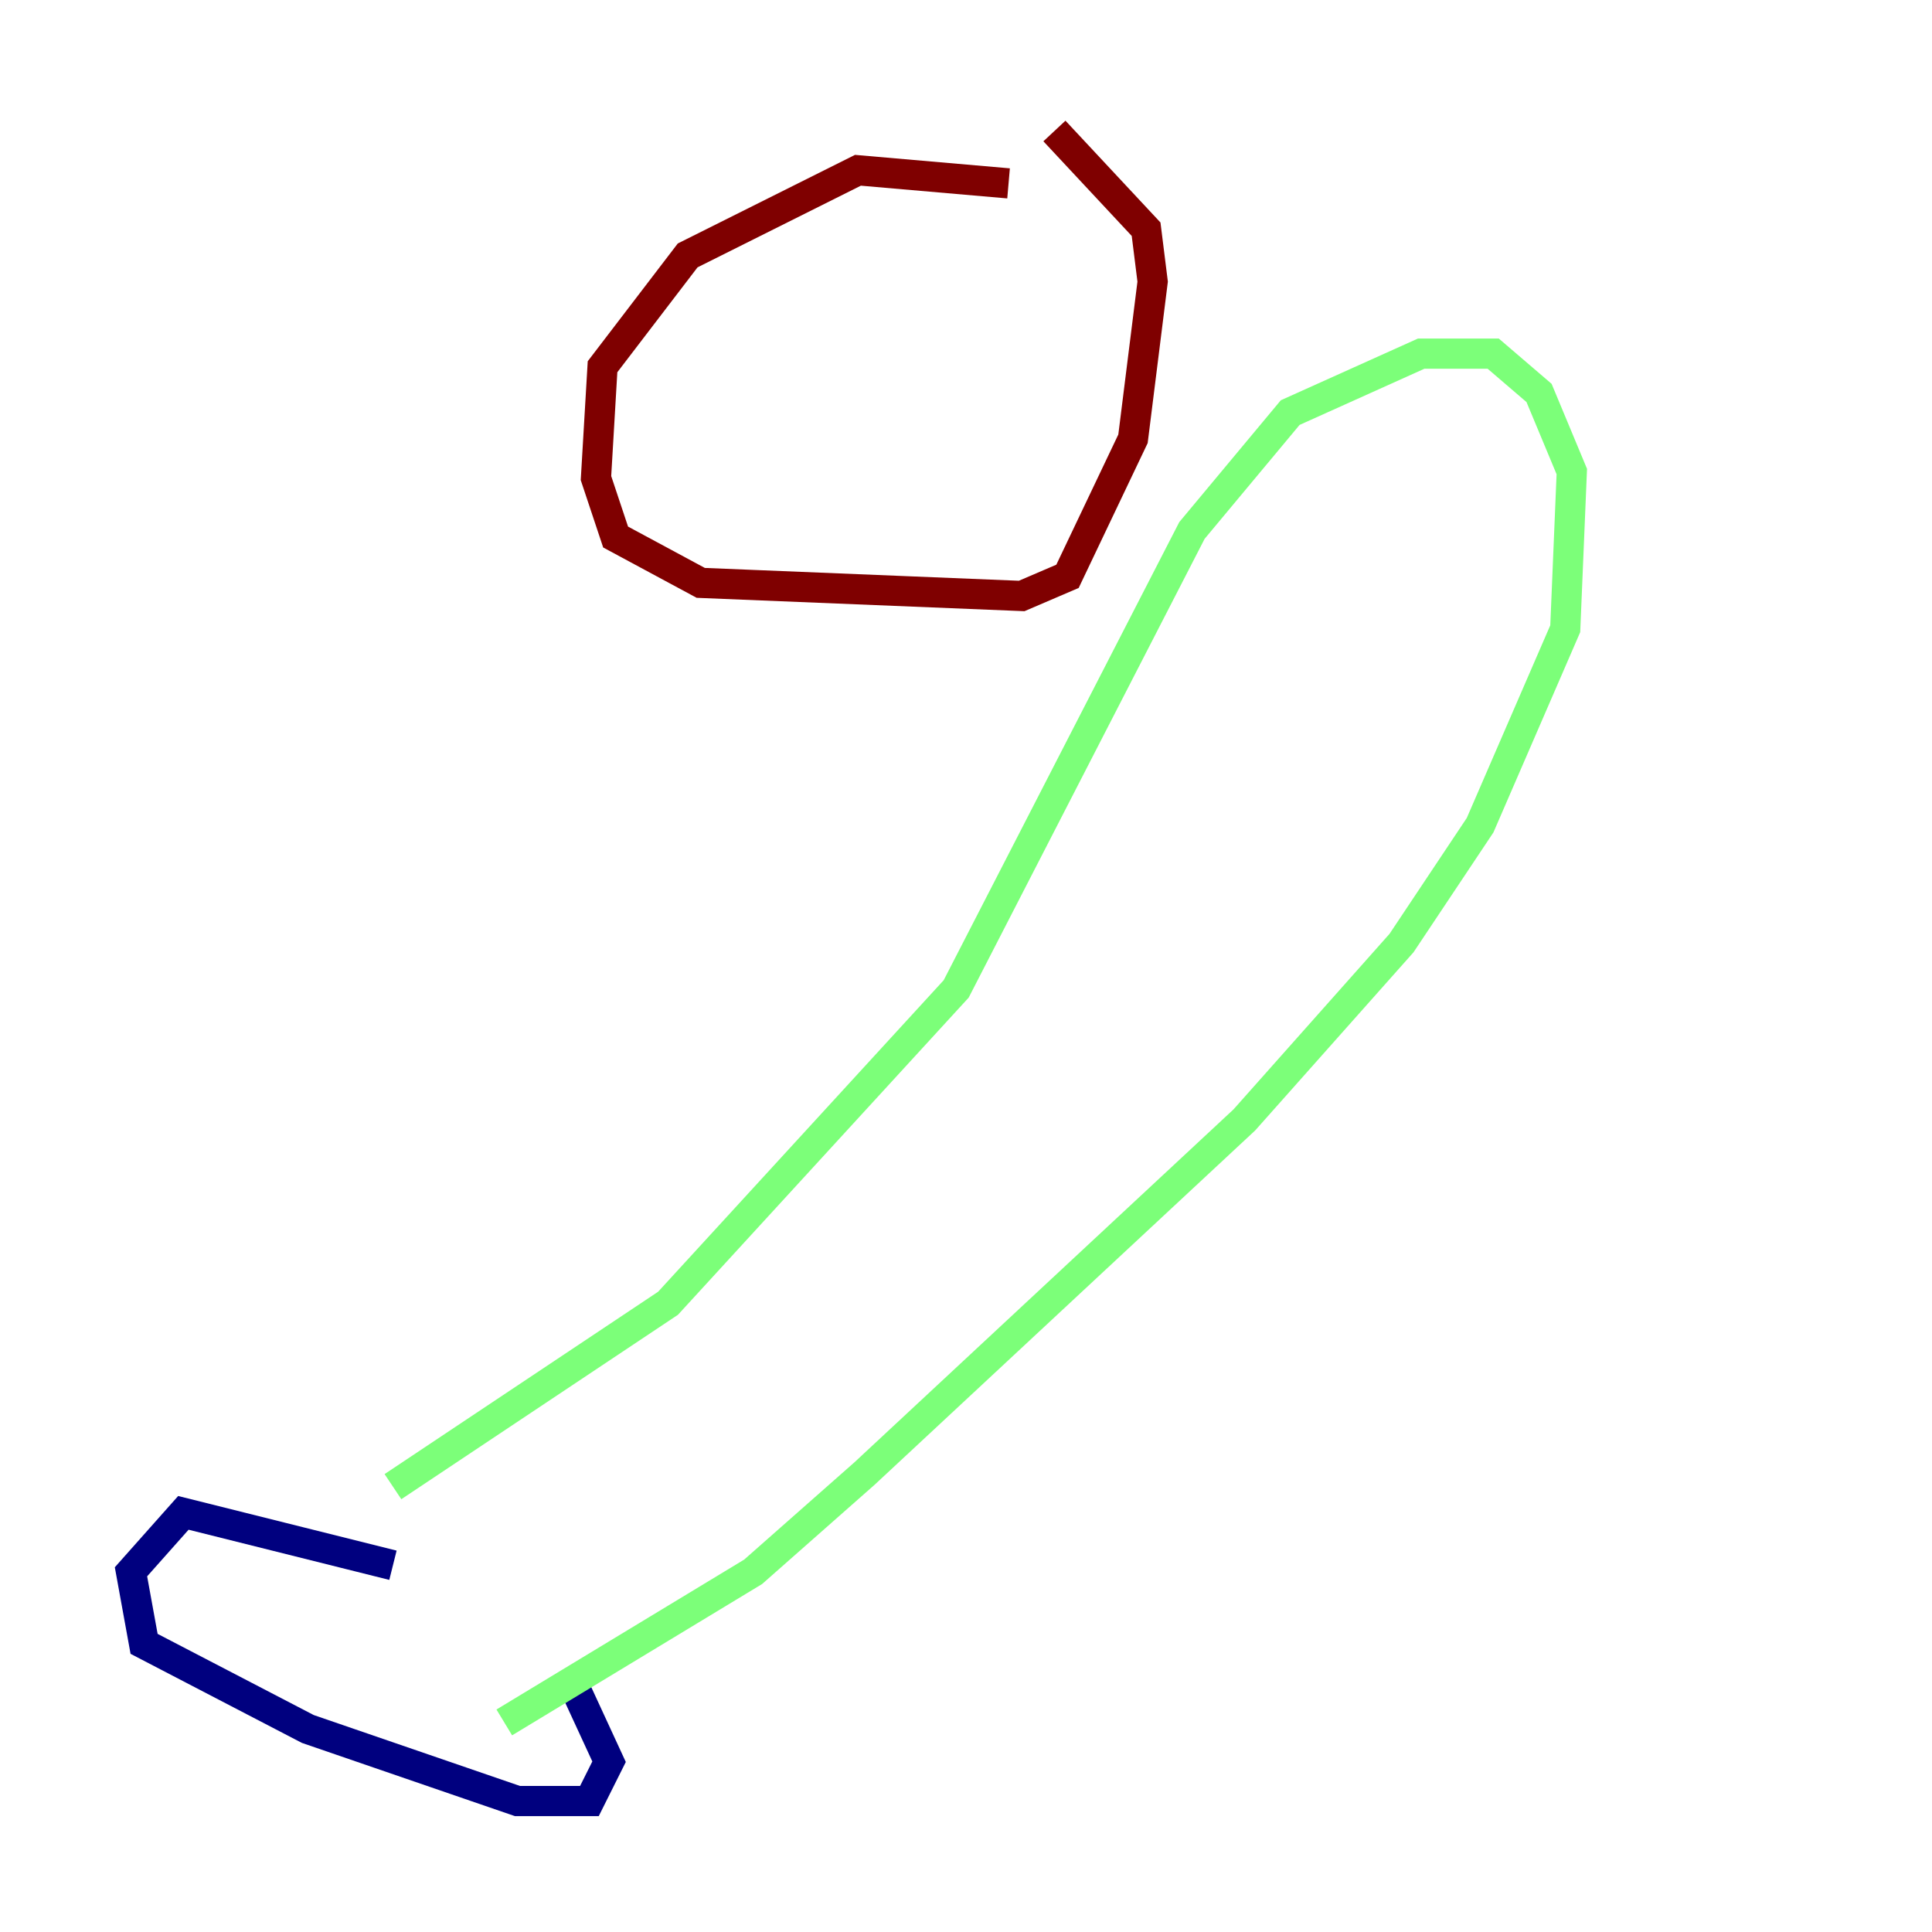 <?xml version="1.0" encoding="utf-8" ?>
<svg baseProfile="tiny" height="128" version="1.2" viewBox="0,0,128,128" width="128" xmlns="http://www.w3.org/2000/svg" xmlns:ev="http://www.w3.org/2001/xml-events" xmlns:xlink="http://www.w3.org/1999/xlink"><defs /><polyline fill="none" points="26.034,103.702 12.149,100.231 8.678,104.136 9.546,108.909 20.393,114.549 34.278,119.322 39.051,119.322 40.352,116.719 37.749,111.078" stroke="#00007f" stroke-width="2" /><polyline fill="none" points="26.034,98.495 44.258,86.346 63.349,65.519 78.969,35.146 85.478,27.336 94.156,23.43 98.929,23.43 101.966,26.034 104.136,31.241 103.702,41.654 98.061,54.671 92.854,62.481 82.441,74.197 57.275,97.627 49.898,104.136 33.41,114.115" stroke="#7cff79" stroke-width="2" /><polyline fill="none" points="66.82,12.149 56.841,11.281 45.559,16.922 39.919,24.298 39.485,31.675 40.786,35.58 46.427,38.617 67.688,39.485 70.725,38.183 75.064,29.071 76.366,18.658 75.932,15.186 69.858,8.678" stroke="#7f0000" stroke-width="2" /></svg>